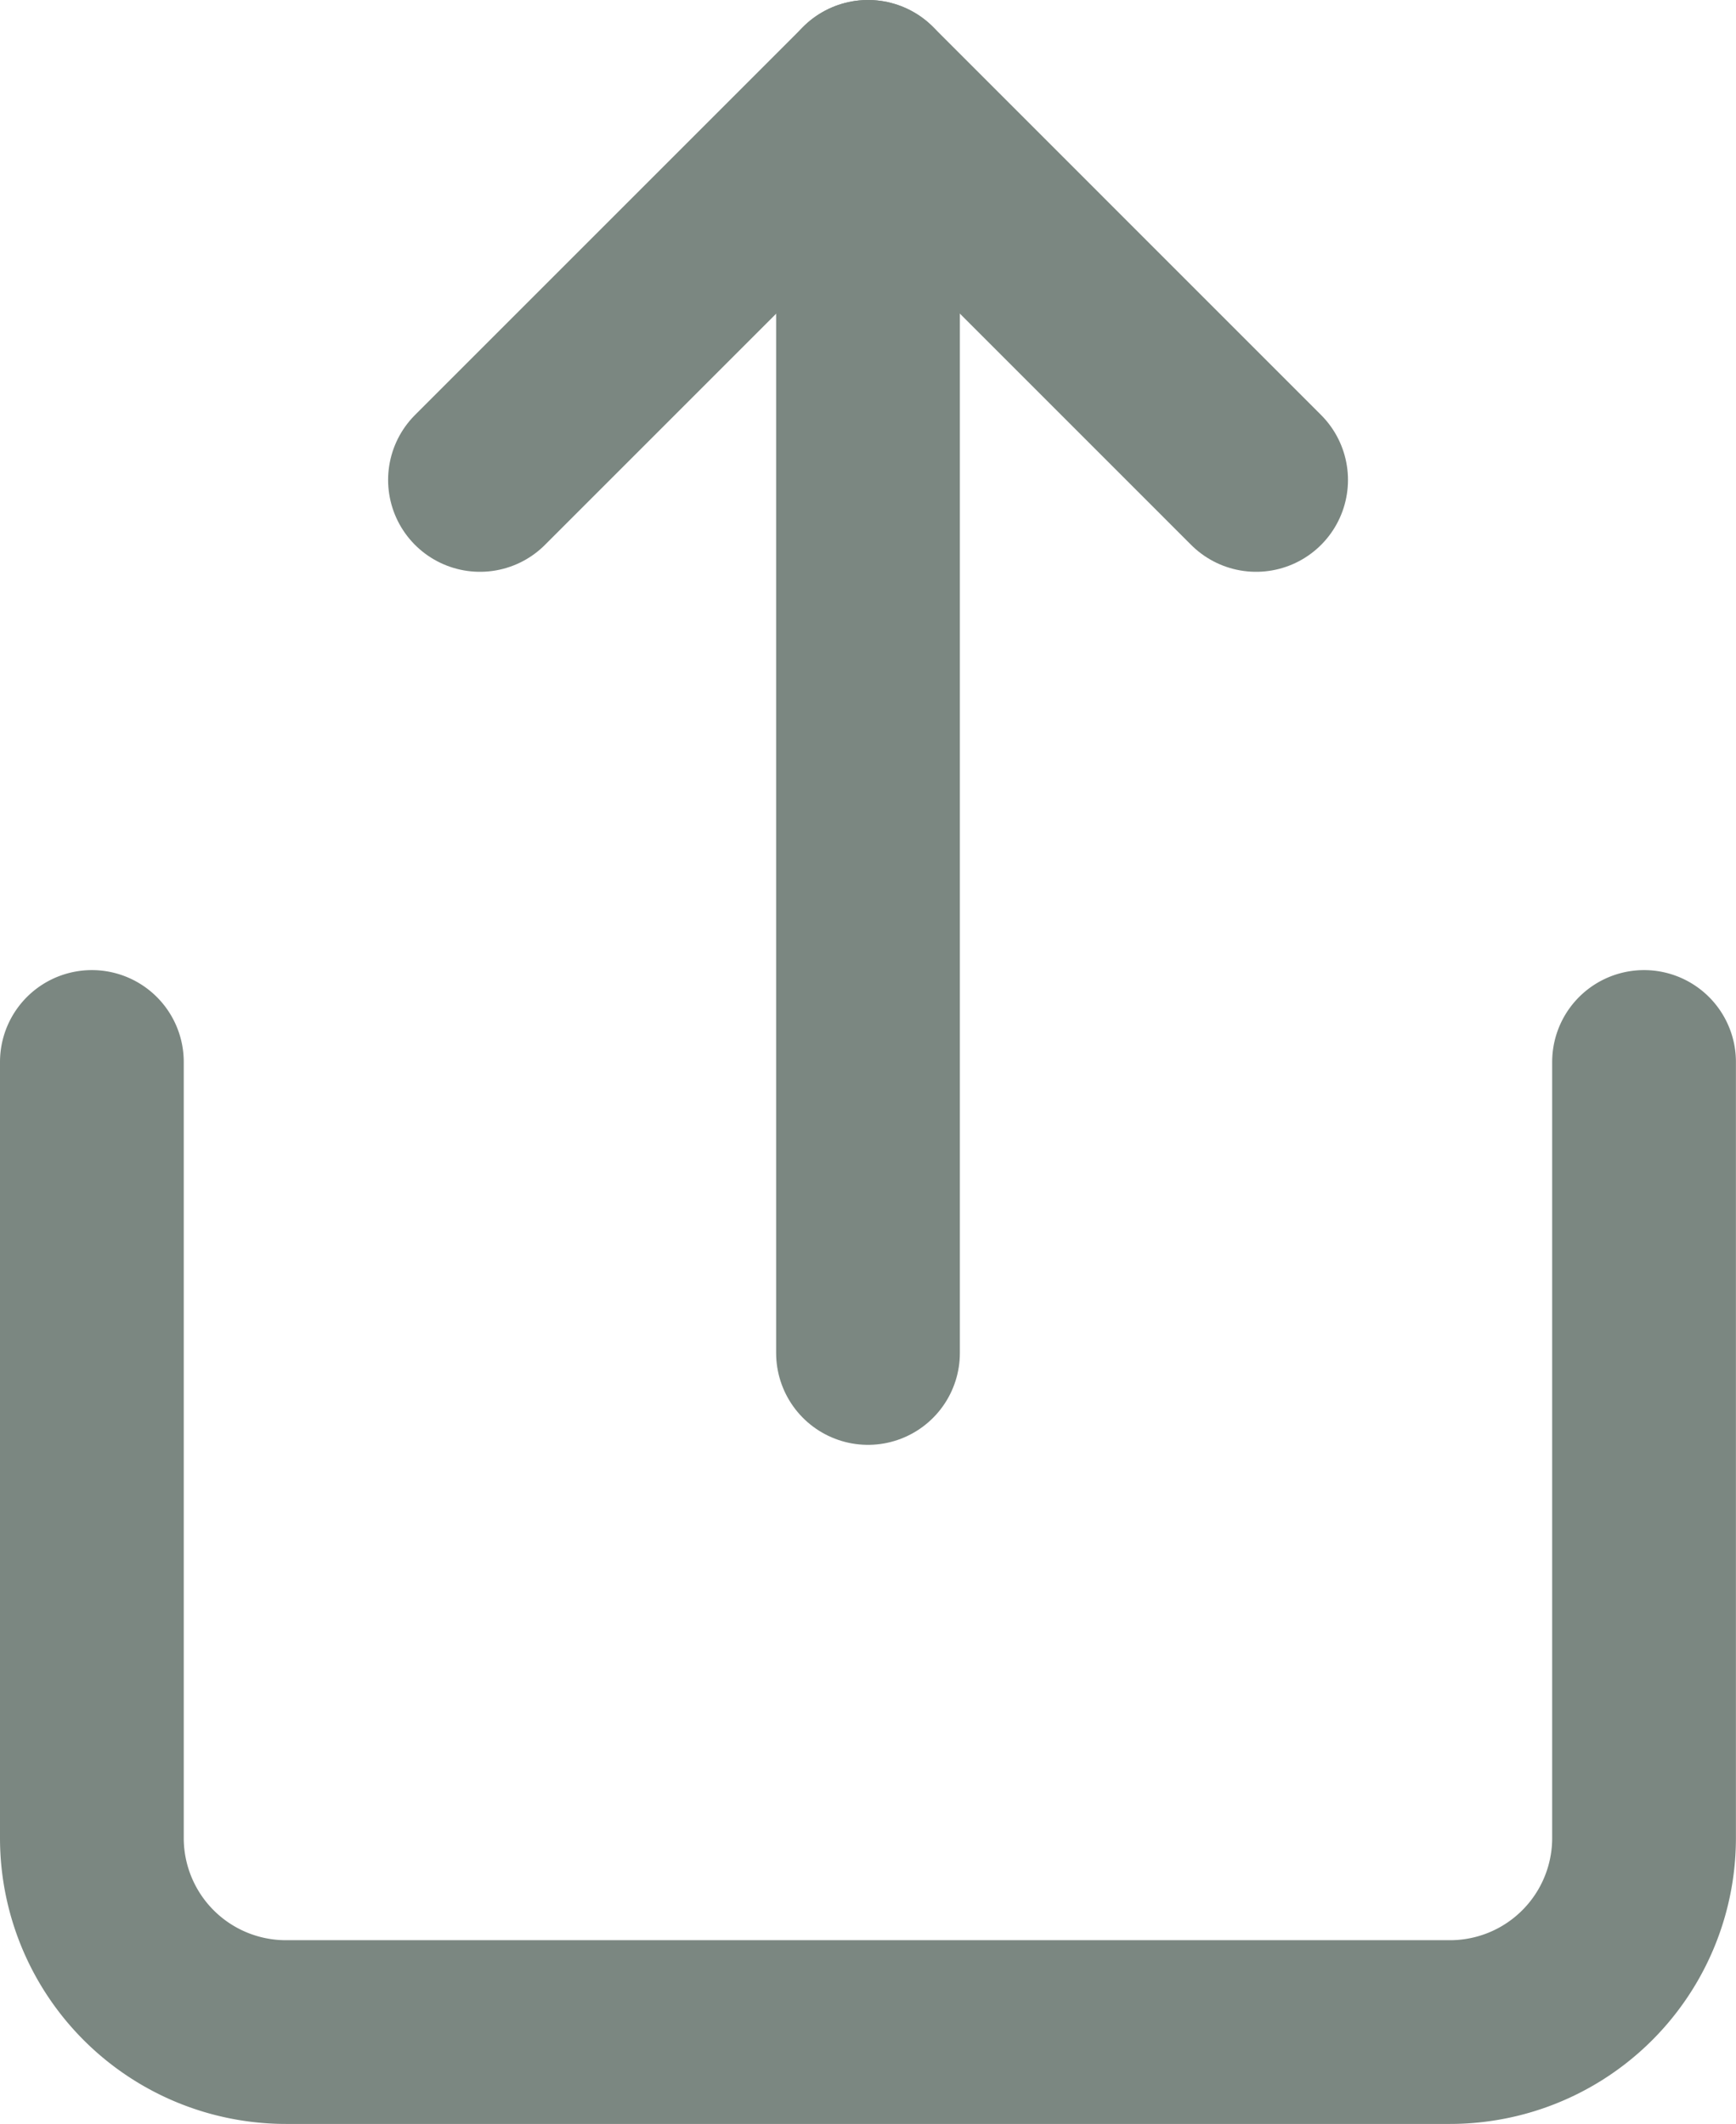 <svg xmlns="http://www.w3.org/2000/svg" width="21.73" height="26.588" viewBox="0 0 21.73 26.588">
  <g id="Icon_feather-share" data-name="Icon feather-share" transform="translate(1.15 1.15)">
    <path id="Pfad_30306" data-name="Pfad 30306" d="M6,18v9.715a2.429,2.429,0,0,0,2.429,2.429H23a2.429,2.429,0,0,0,2.429-2.429V18" transform="translate(-6 -5.856)" fill="none" stroke="#7b8781" stroke-linecap="round" stroke-linejoin="round" stroke-width="2.3"/>
    <path id="Pfad_30307" data-name="Pfad 30307" d="M21.715,7.858,16.858,3,12,7.858" transform="translate(-7.142 -3)" fill="none" stroke="#7b8781" stroke-linecap="round" stroke-linejoin="round" stroke-width="2.3"/>
    <path id="Pfad_30308" data-name="Pfad 30308" d="M18,3V18.787" transform="translate(-8.285 -3)" fill="none" stroke="#7b8781" stroke-linecap="round" stroke-linejoin="round" stroke-width="2.3"/>
  </g>
</svg>
